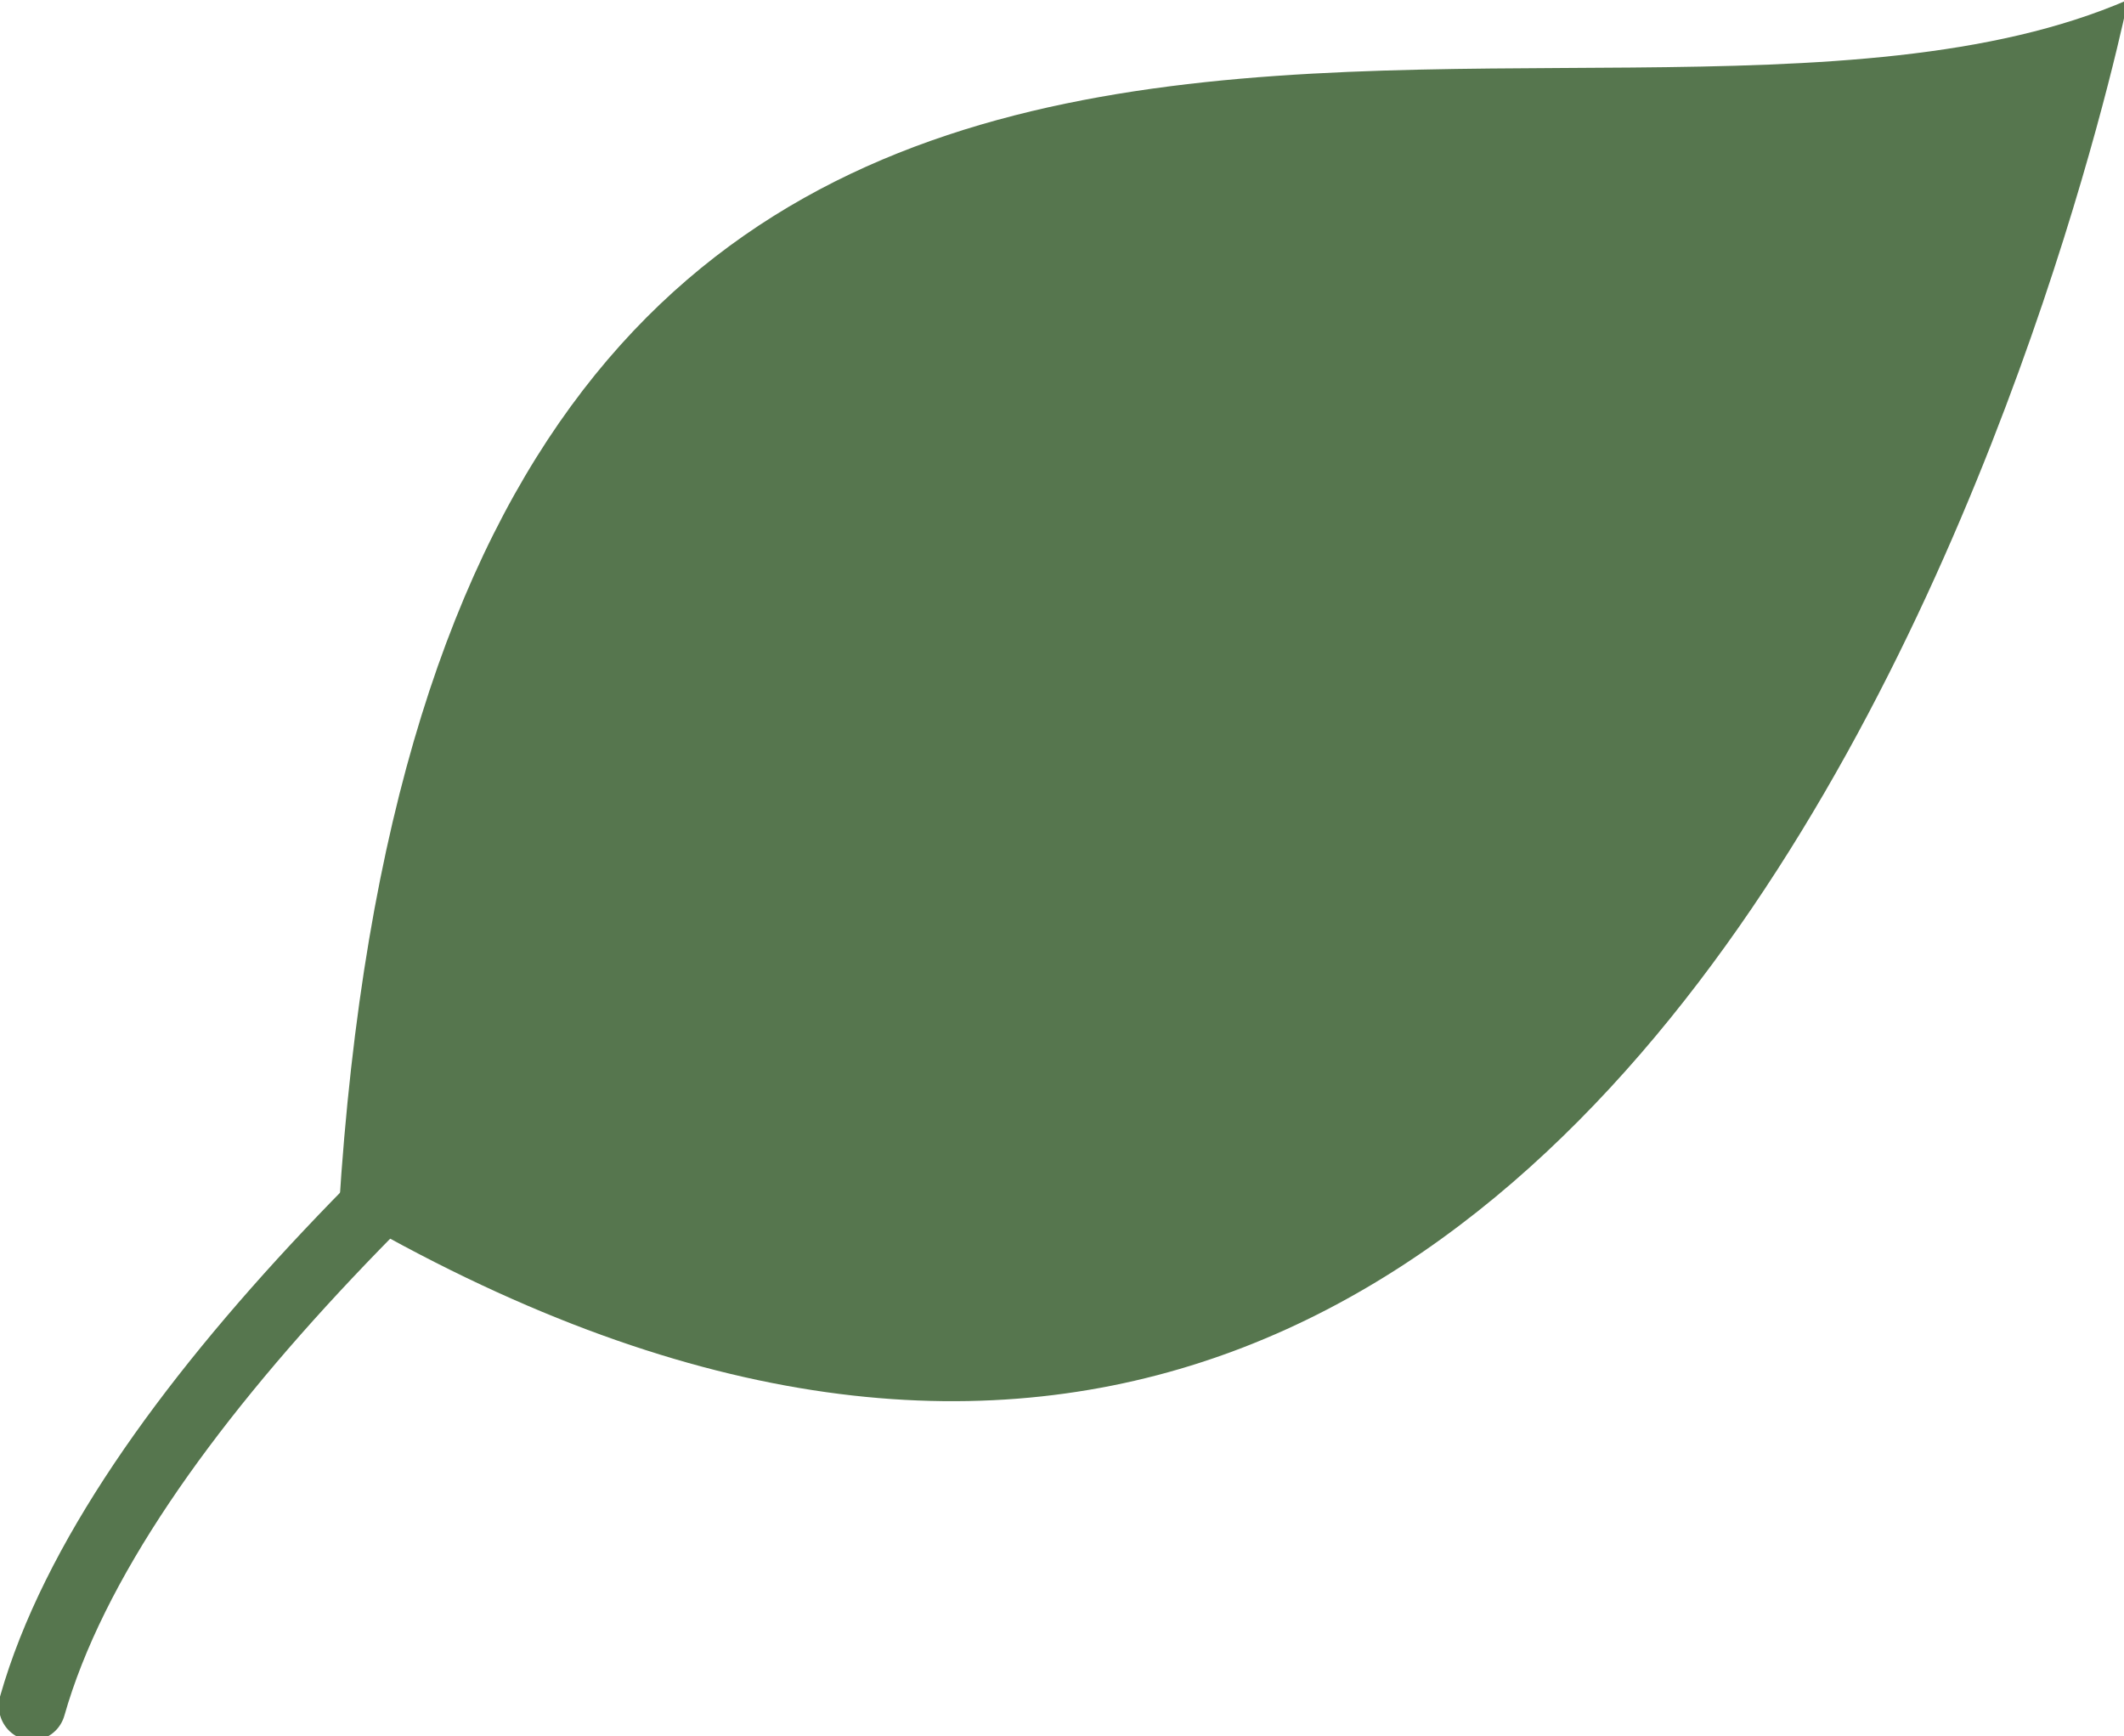 <?xml version="1.0" encoding="UTF-8" standalone="no"?>
<!-- Created with Inkscape (http://www.inkscape.org/) -->

<svg
   width="109.516mm"
   height="89.507mm"
   viewBox="0 0 109.516 89.507"
   version="1.1"
   id="svg1"
   xml:space="preserve"
   xmlns:inkscape="http://www.inkscape.org/namespaces/inkscape"
   xmlns:sodipodi="http://sodipodi.sourceforge.net/DTD/sodipodi-0.dtd"
   xmlns="http://www.w3.org/2000/svg"
   xmlns:svg="http://www.w3.org/2000/svg"><sodipodi:namedview
     id="namedview1"
     pagecolor="#505050"
     bordercolor="#eeeeee"
     borderopacity="1"
     inkscape:showpageshadow="0"
     inkscape:pageopacity="0"
     inkscape:pagecheckerboard="0"
     inkscape:deskcolor="#505050"
     inkscape:document-units="mm" /><defs
     id="defs1"><style
       id="style1">.b{fill:#fff;}.c{fill:#b1d8c2;}.d{fill:#56764e;}.e{fill:none;stroke:#56764e;stroke-linecap:round;stroke-miterlimit:10;stroke-width:6px;}</style></defs><g
     inkscape:label="Calque 1"
     inkscape:groupmode="layer"
     id="layer1"
     transform="translate(-25.652,-61.357)"><g
       id="g1"
       transform="matrix(0.265,0,0,0.265,30.503,69.013)"><g
         id="g2"
         transform="matrix(1.437,0,0,1.482,-262.649,-191.244)"
         style="stroke-width:0.685"><g
           id="g3"
           transform="translate(0,-7.787)"
           style="stroke-width:0.685"><path
             class="e"
             d="M 174.408,341.256 C 196.528,265.881 371.202,165.176 371.202,165.176"
             id="path3"
             sodipodi:nodetypes="cc"
             style="stroke-width:9.066;stroke-dasharray:none" /><path
             class="d"
             d="m 458.173,117.317 c 0,0 -55.107,265.093 -242.246,158.815 13.203,-206.498 168.33,-127.738 242.246,-158.815 z"
             id="path4"
             style="stroke-width:0.685" /></g></g></g></g></svg>
